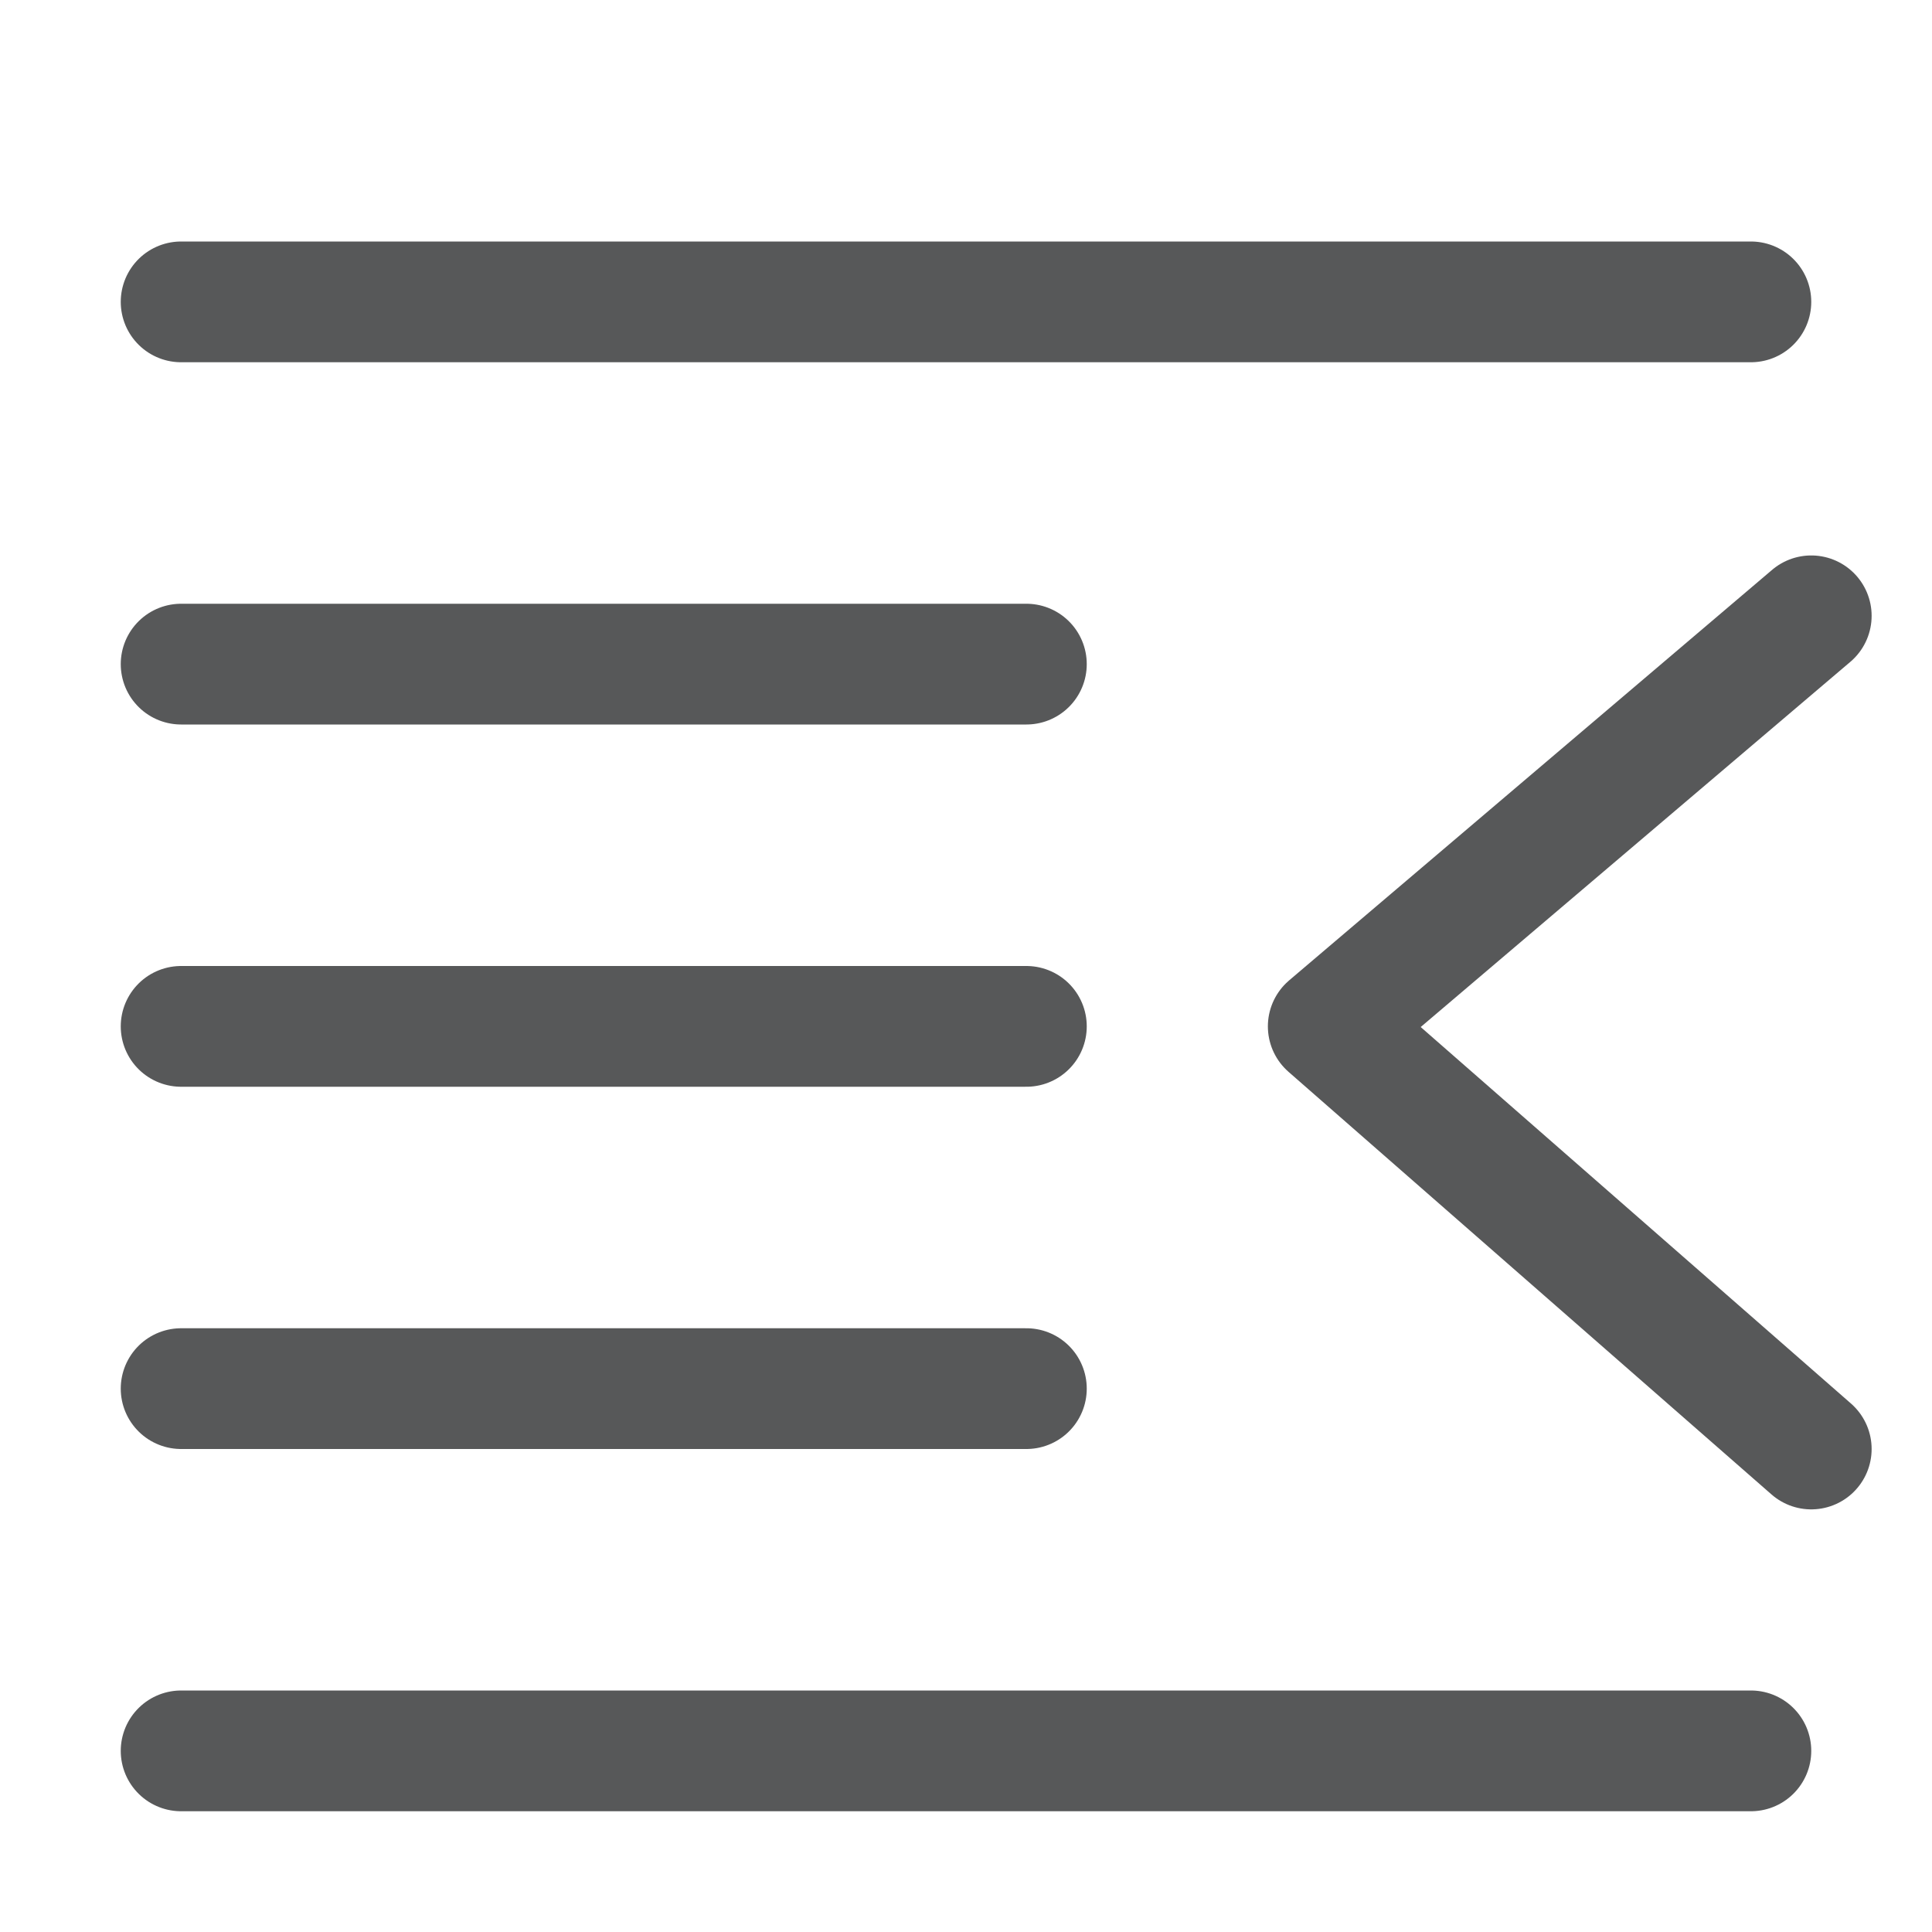 <?xml version="1.0" encoding="utf-8"?>
<!-- Generator: Adobe Illustrator 21.0.0, SVG Export Plug-In . SVG Version: 6.00 Build 0)  -->
<svg version="1.1" id="图层_2" xmlns="http://www.w3.org/2000/svg" xmlns:xlink="http://www.w3.org/1999/xlink" x="0px" y="0px"
	 viewBox="0 0 16 16" style="enable-background:new 0 0 16 16;" xml:space="preserve">
<style type="text/css">
	
		.st0{opacity:0.75;fill:none;stroke:#1F2022;stroke-linecap:round;stroke-linejoin:round;stroke-miterlimit:10;enable-background:new    ;}
</style>
<polyline class="st0" points="15,12 11,8.5 15,5.1 "/>
<line class="st0" x1="14.5" y1="2.5" x2="1.5" y2="2.5"/>
<line class="st0" x1="14.5" y1="14.5" x2="1.5" y2="14.5"/>
<line class="st0" x1="8.5" y1="5.5" x2="1.5" y2="5.5"/>
<line class="st0" x1="8.5" y1="8.5" x2="1.5" y2="8.5"/>
<line class="st0" x1="8.5" y1="11.5" x2="1.5" y2="11.5"/>
</svg>
